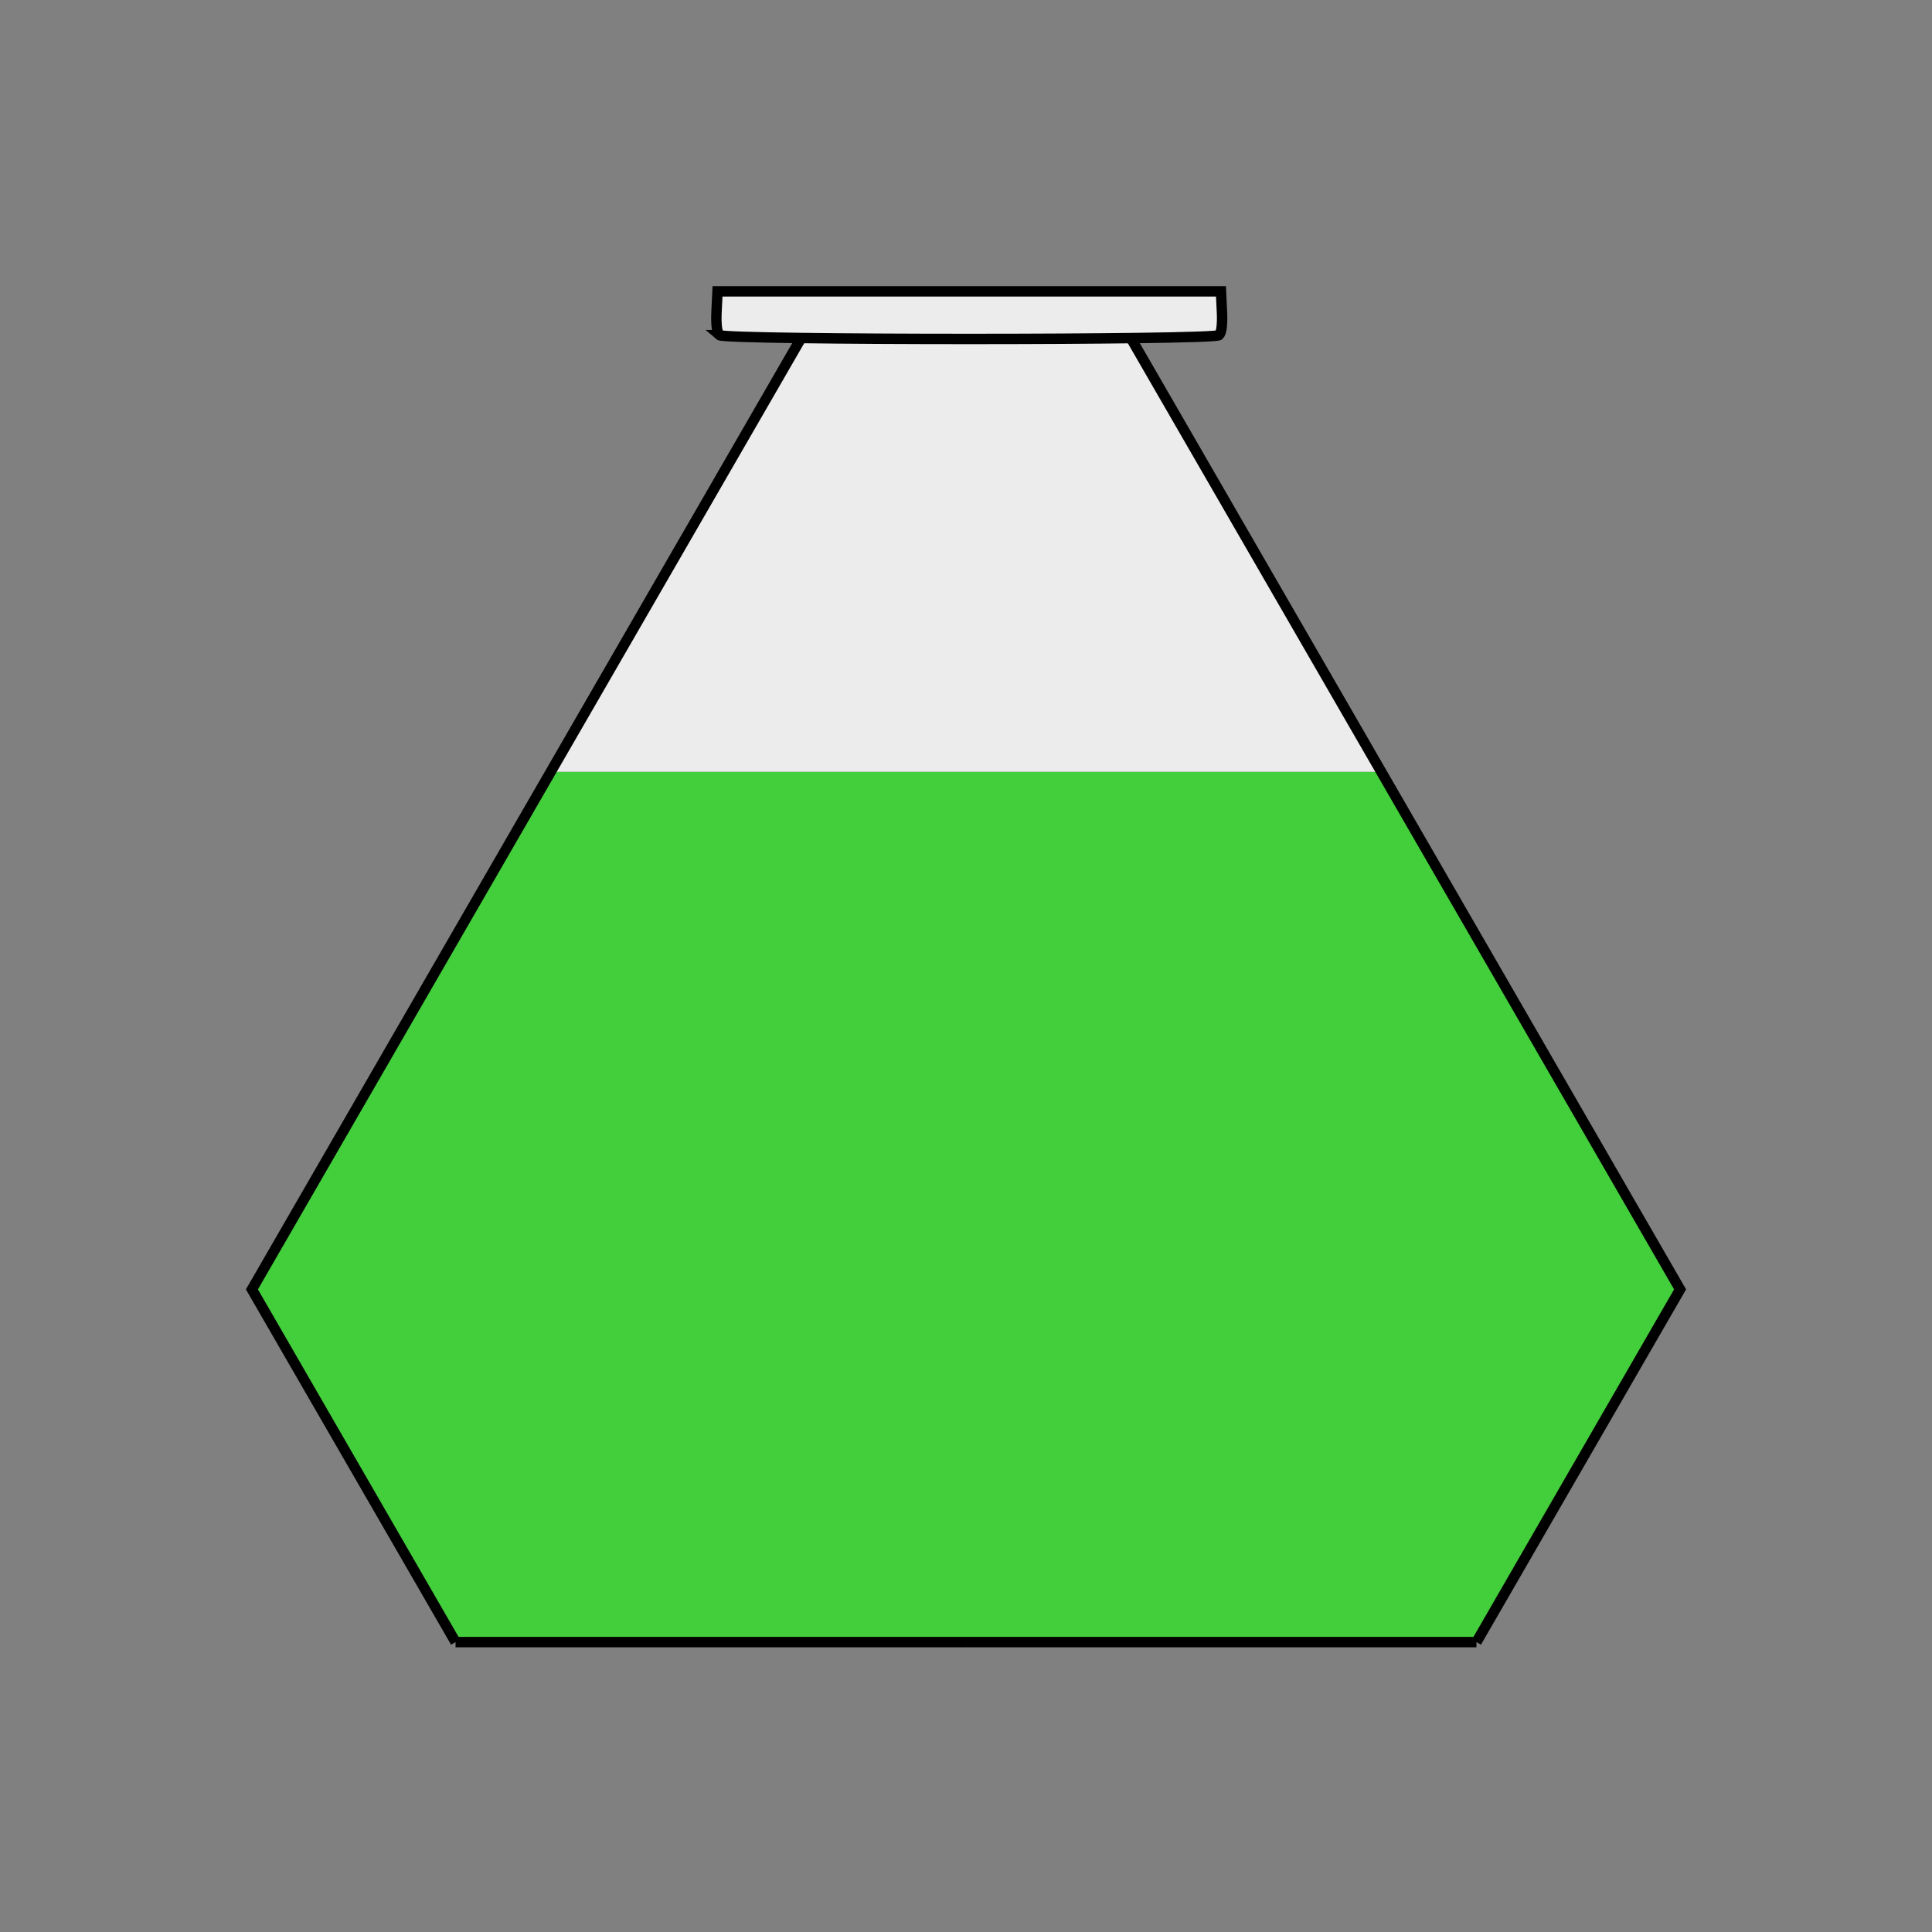 <?xml version="1.0" encoding="UTF-8" standalone="no"?>
<svg
   width="300mm"
   height="300mm"
   viewBox="0 0 300 300"
   version="1.1"
   id="svg61"
   inkscape:version="1.2.2 (732a01da63, 2022-12-09)"
   sodipodi:docname="elixirOfFortune.svg"
   xmlns:inkscape="http://www.inkscape.org/namespaces/inkscape"
   xmlns:sodipodi="http://sodipodi.sourceforge.net/DTD/sodipodi-0.dtd"
   xmlns="http://www.w3.org/2000/svg"
   xmlns:svg="http://www.w3.org/2000/svg"
   xmlns:rdf="http://www.w3.org/1999/02/22-rdf-syntax-ns#"
   xmlns:cc="http://creativecommons.org/ns#"
   xmlns:dc="http://purl.org/dc/elements/1.1/">
  <rect x="0" y="0" width="300" height="300" fill="#808080" stroke="none"/>
  <defs
     id="defs55" />
  <sodipodi:namedview
     id="base"
     pagecolor="#ffffff"
     bordercolor="#666666"
     borderopacity="1.0"
     inkscape:pageopacity="0.0"
     inkscape:pageshadow="2"
     inkscape:zoom="0.74999999"
     inkscape:cx="786.00001"
     inkscape:cy="533.33334"
     inkscape:document-units="mm"
     inkscape:current-layer="layer4"
     inkscape:document-rotation="0"
     showgrid="false"
     inkscape:window-width="2560"
     inkscape:window-height="1334"
     inkscape:window-x="-11"
     inkscape:window-y="-11"
     inkscape:window-maximized="1"
     inkscape:snap-global="true"
     showguides="false"
     inkscape:guide-bbox="true"
     inkscape:showpageshadow="2"
     inkscape:pagecheckerboard="0"
     inkscape:deskcolor="#d1d1d1" />
  <g
     inkscape:label="Layer 1"
     inkscape:groupmode="layer"
     id="layer1"
     style="display:inline" />
  <g
     inkscape:groupmode="layer"
     id="layer3"
     inkscape:label="Layer 2"
     style="display:inline" />
  <g
     inkscape:groupmode="layer"
     id="layer2"
     inkscape:label="Layer 3" />
  <g
     inkscape:groupmode="layer"
     id="layer4"
     inkscape:label="Layer 4">
    <path
       style="fill:#43ce3b;fill-opacity:1;stroke:none;stroke-width:1.616;stroke-linecap:butt;stroke-linejoin:miter;stroke-miterlimit:4;stroke-dasharray:none;stroke-opacity:1"
       d="M 85.564,119.84 H 214.436 l 46.447,80.375 -31.621,54.769 H 70.738 L 39.117,200.215 Z"
       id="path3494" />
    <path
       style="fill:#ececec;fill-opacity:1;stroke:none;stroke-width:1.616;stroke-linecap:butt;stroke-linejoin:miter;stroke-miterlimit:4;stroke-dasharray:none;stroke-opacity:1"
       d="m 85.564,119.84 38.618,-66.961 51.637,-8e-6 38.618,66.961 H 85.564"
       id="path3504" />
    <path
       id="path3432"
       style="fill:none;stroke:#000000;stroke-width:1.616;stroke-linecap:butt;stroke-linejoin:miter;stroke-miterlimit:4;stroke-dasharray:none;stroke-opacity:1"
       d="M 70.738,254.985 39.117,200.215 124.182,52.879 M 70.738,254.985 h 79.262" />
    <path
       id="path3432-9"
       style="fill:none;stroke:#000000;stroke-width:1.616;stroke-linecap:butt;stroke-linejoin:miter;stroke-miterlimit:4;stroke-dasharray:none;stroke-opacity:1"
       d="M 229.262,254.985 260.883,200.215 175.819,52.879 m 53.444,202.106 h -79.262" />
    <path
       style="fill:#ececec;stroke:#000000;stroke-width:1.616;stroke-miterlimit:4;stroke-dasharray:none;stroke-opacity:1"
       d="m 111.718,52.04 c -0.385,-0.334 -0.551,-1.674 -0.455,-3.663 l 0.152,-3.136 h 39.087 39.087 l 0.152,3.136 c 0.097,1.989 -0.07,3.328 -0.455,3.663 -0.908,0.789 -76.662,0.789 -77.57,0 z"
       id="path2737" />
  </g>
</svg>
